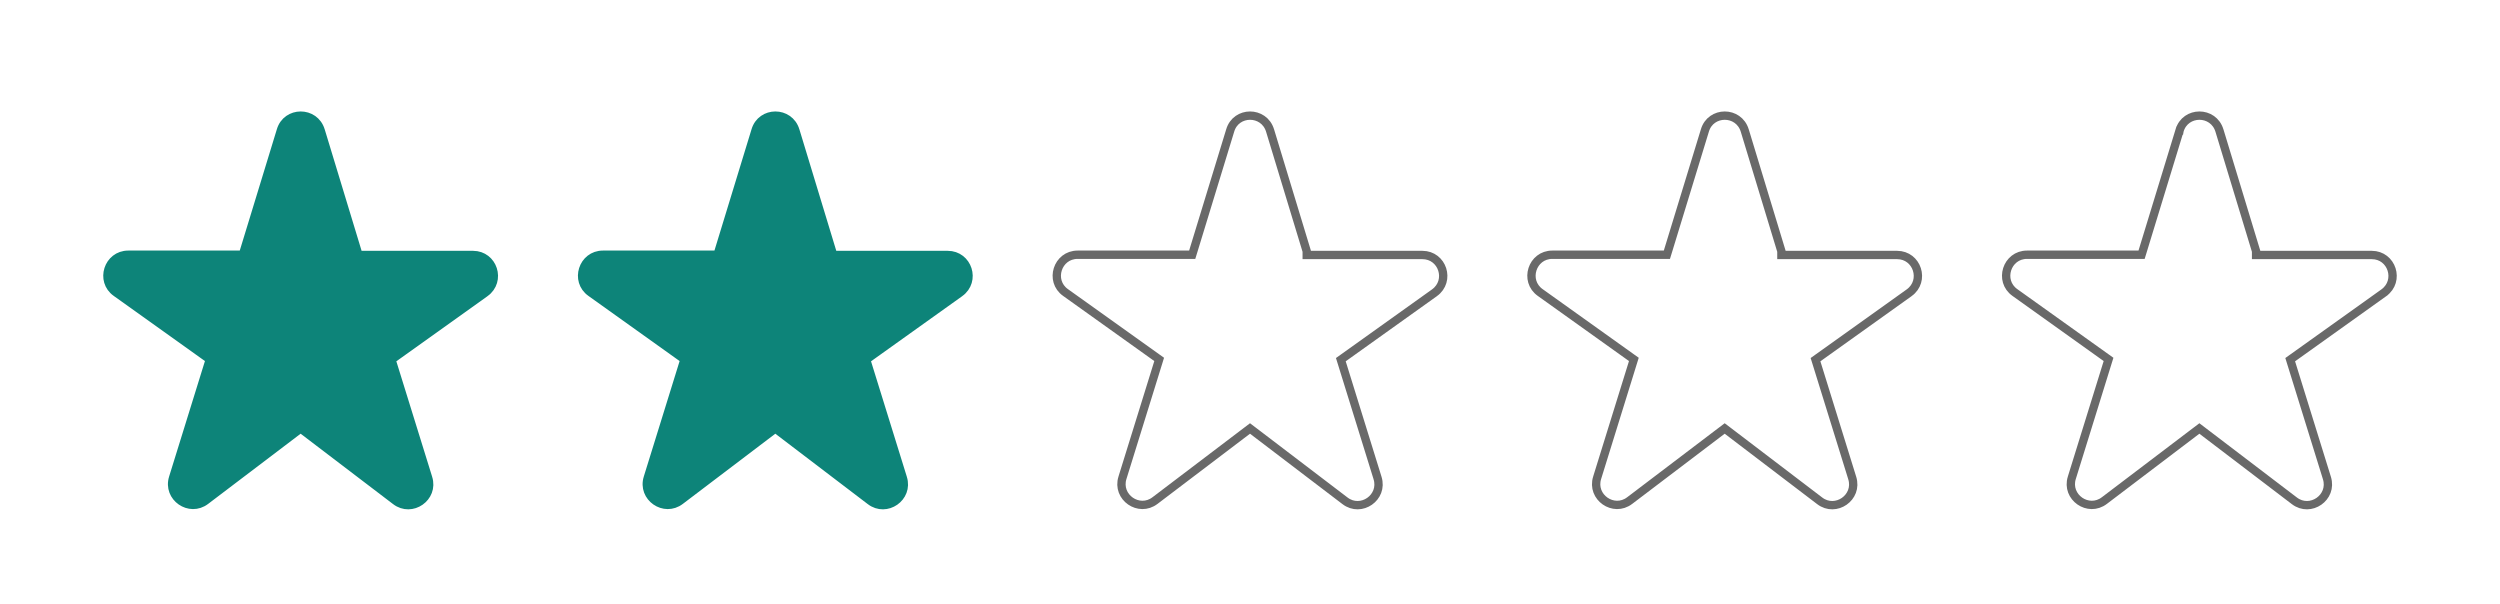 <svg width="600" height="145" viewBox="0 0 600 145" fill="none" xmlns="http://www.w3.org/2000/svg">
<path d="M76.969 31.327L85.764 60.285V61.197H86.764H113.52C118.374 61.197 120.39 67.403 116.425 70.267C116.424 70.267 116.423 70.268 116.422 70.269L94.54 85.899L93.952 86.319L94.166 87.009L102.764 114.727L102.765 114.728C104.217 119.385 98.806 123.147 94.948 120.191L94.946 120.189L72.759 103.293L72.154 102.833L71.549 103.292L49.362 120.128L49.358 120.131C45.499 123.087 40.089 119.325 41.541 114.668L41.542 114.667L50.14 86.948L50.354 86.258L49.766 85.838L27.88 70.206L27.877 70.204C23.928 67.404 25.921 61.136 30.786 61.136H57.542H58.282L58.499 60.429L67.397 31.328L67.397 31.328L67.4 31.318C68.797 26.579 75.507 26.543 76.969 31.326C76.969 31.327 76.969 31.327 76.969 31.327Z" fill="#0D8479" stroke="#0D8479" stroke-width="2"/>
<path d="M532.665 31.327L541.46 60.285V61.197H542.46H569.216C574.07 61.197 576.087 67.403 572.121 70.267C572.12 70.267 572.119 70.268 572.119 70.269L550.236 85.899L549.648 86.319L549.862 87.009L558.461 114.727L558.461 114.728C559.913 119.385 554.503 123.147 550.644 120.191L550.642 120.189L528.455 103.293L527.85 102.833L527.245 103.292L505.058 120.128L505.054 120.131C501.196 123.087 495.785 119.325 497.237 114.668L497.238 114.667L505.836 86.948L506.05 86.258L505.462 85.838L483.576 70.206L483.573 70.204C479.624 67.404 481.617 61.136 486.482 61.136H513.238H513.978L514.195 60.429L523.093 31.328L523.094 31.328L523.096 31.318C524.493 26.579 531.204 26.543 532.665 31.326C532.665 31.327 532.665 31.327 532.665 31.327Z" stroke="#696969" stroke-width="2"/>
<path d="M190.893 31.327L199.688 60.285V61.197H200.688H227.444C232.298 61.197 234.314 67.403 230.349 70.267C230.348 70.267 230.347 70.268 230.346 70.269L208.464 85.899L207.876 86.319L208.09 87.009L216.688 114.727L216.689 114.728C218.141 119.385 212.731 123.147 208.872 120.191L208.87 120.189L186.683 103.293L186.078 102.833L185.473 103.292L163.286 120.128L163.282 120.131C159.424 123.087 154.013 119.325 155.465 114.668L155.466 114.667L164.064 86.948L164.278 86.258L163.69 85.838L141.804 70.206L141.801 70.204C137.852 67.404 139.845 61.136 144.71 61.136H171.466H172.206L172.423 60.429L181.321 31.328L181.321 31.328L181.324 31.318C182.721 26.579 189.431 26.543 190.893 31.326C190.893 31.327 190.893 31.327 190.893 31.327Z" fill="#0D8479" stroke="#0D8479" stroke-width="2"/>
<path d="M418.741 31.327L427.536 60.285V61.197H428.536H455.292C460.146 61.197 462.163 67.403 458.197 70.267C458.196 70.267 458.195 70.268 458.194 70.269L436.312 85.899L435.724 86.319L435.938 87.009L444.537 114.727L444.537 114.728C445.989 119.385 440.579 123.147 436.72 120.191L436.718 120.189L414.531 103.293L413.926 102.833L413.321 103.292L391.134 120.128L391.13 120.131C387.272 123.087 381.861 119.325 383.313 114.668L383.314 114.667L391.912 86.948L392.126 86.258L391.538 85.838L369.652 70.206L369.649 70.204C365.7 67.404 367.693 61.136 372.558 61.136H399.314H400.054L400.271 60.429L409.169 31.328L409.169 31.328L409.172 31.318C410.569 26.579 417.28 26.543 418.741 31.326C418.741 31.327 418.741 31.327 418.741 31.327Z" stroke="#696969" stroke-width="2"/>
<path d="M304.817 31.327L313.612 60.285V61.197H314.612H341.368C346.222 61.197 348.238 67.403 344.273 70.267C344.272 70.267 344.271 70.268 344.27 70.269L322.388 85.899L321.8 86.319L322.014 87.009L330.613 114.727L330.613 114.728C332.065 119.385 326.655 123.147 322.796 120.191L322.794 120.189L300.607 103.293L300.002 102.833L299.397 103.292L277.21 120.128L277.206 120.131C273.348 123.087 267.937 119.325 269.389 114.668L269.39 114.667L277.988 86.948L278.202 86.258L277.614 85.838L255.728 70.206L255.725 70.204C251.776 67.404 253.769 61.136 258.634 61.136H285.39H286.13L286.347 60.429L295.245 31.328L295.245 31.328L295.248 31.318C296.645 26.579 303.355 26.543 304.817 31.326C304.817 31.327 304.817 31.327 304.817 31.327Z" stroke="#696969" stroke-width="2"/>
</svg>
